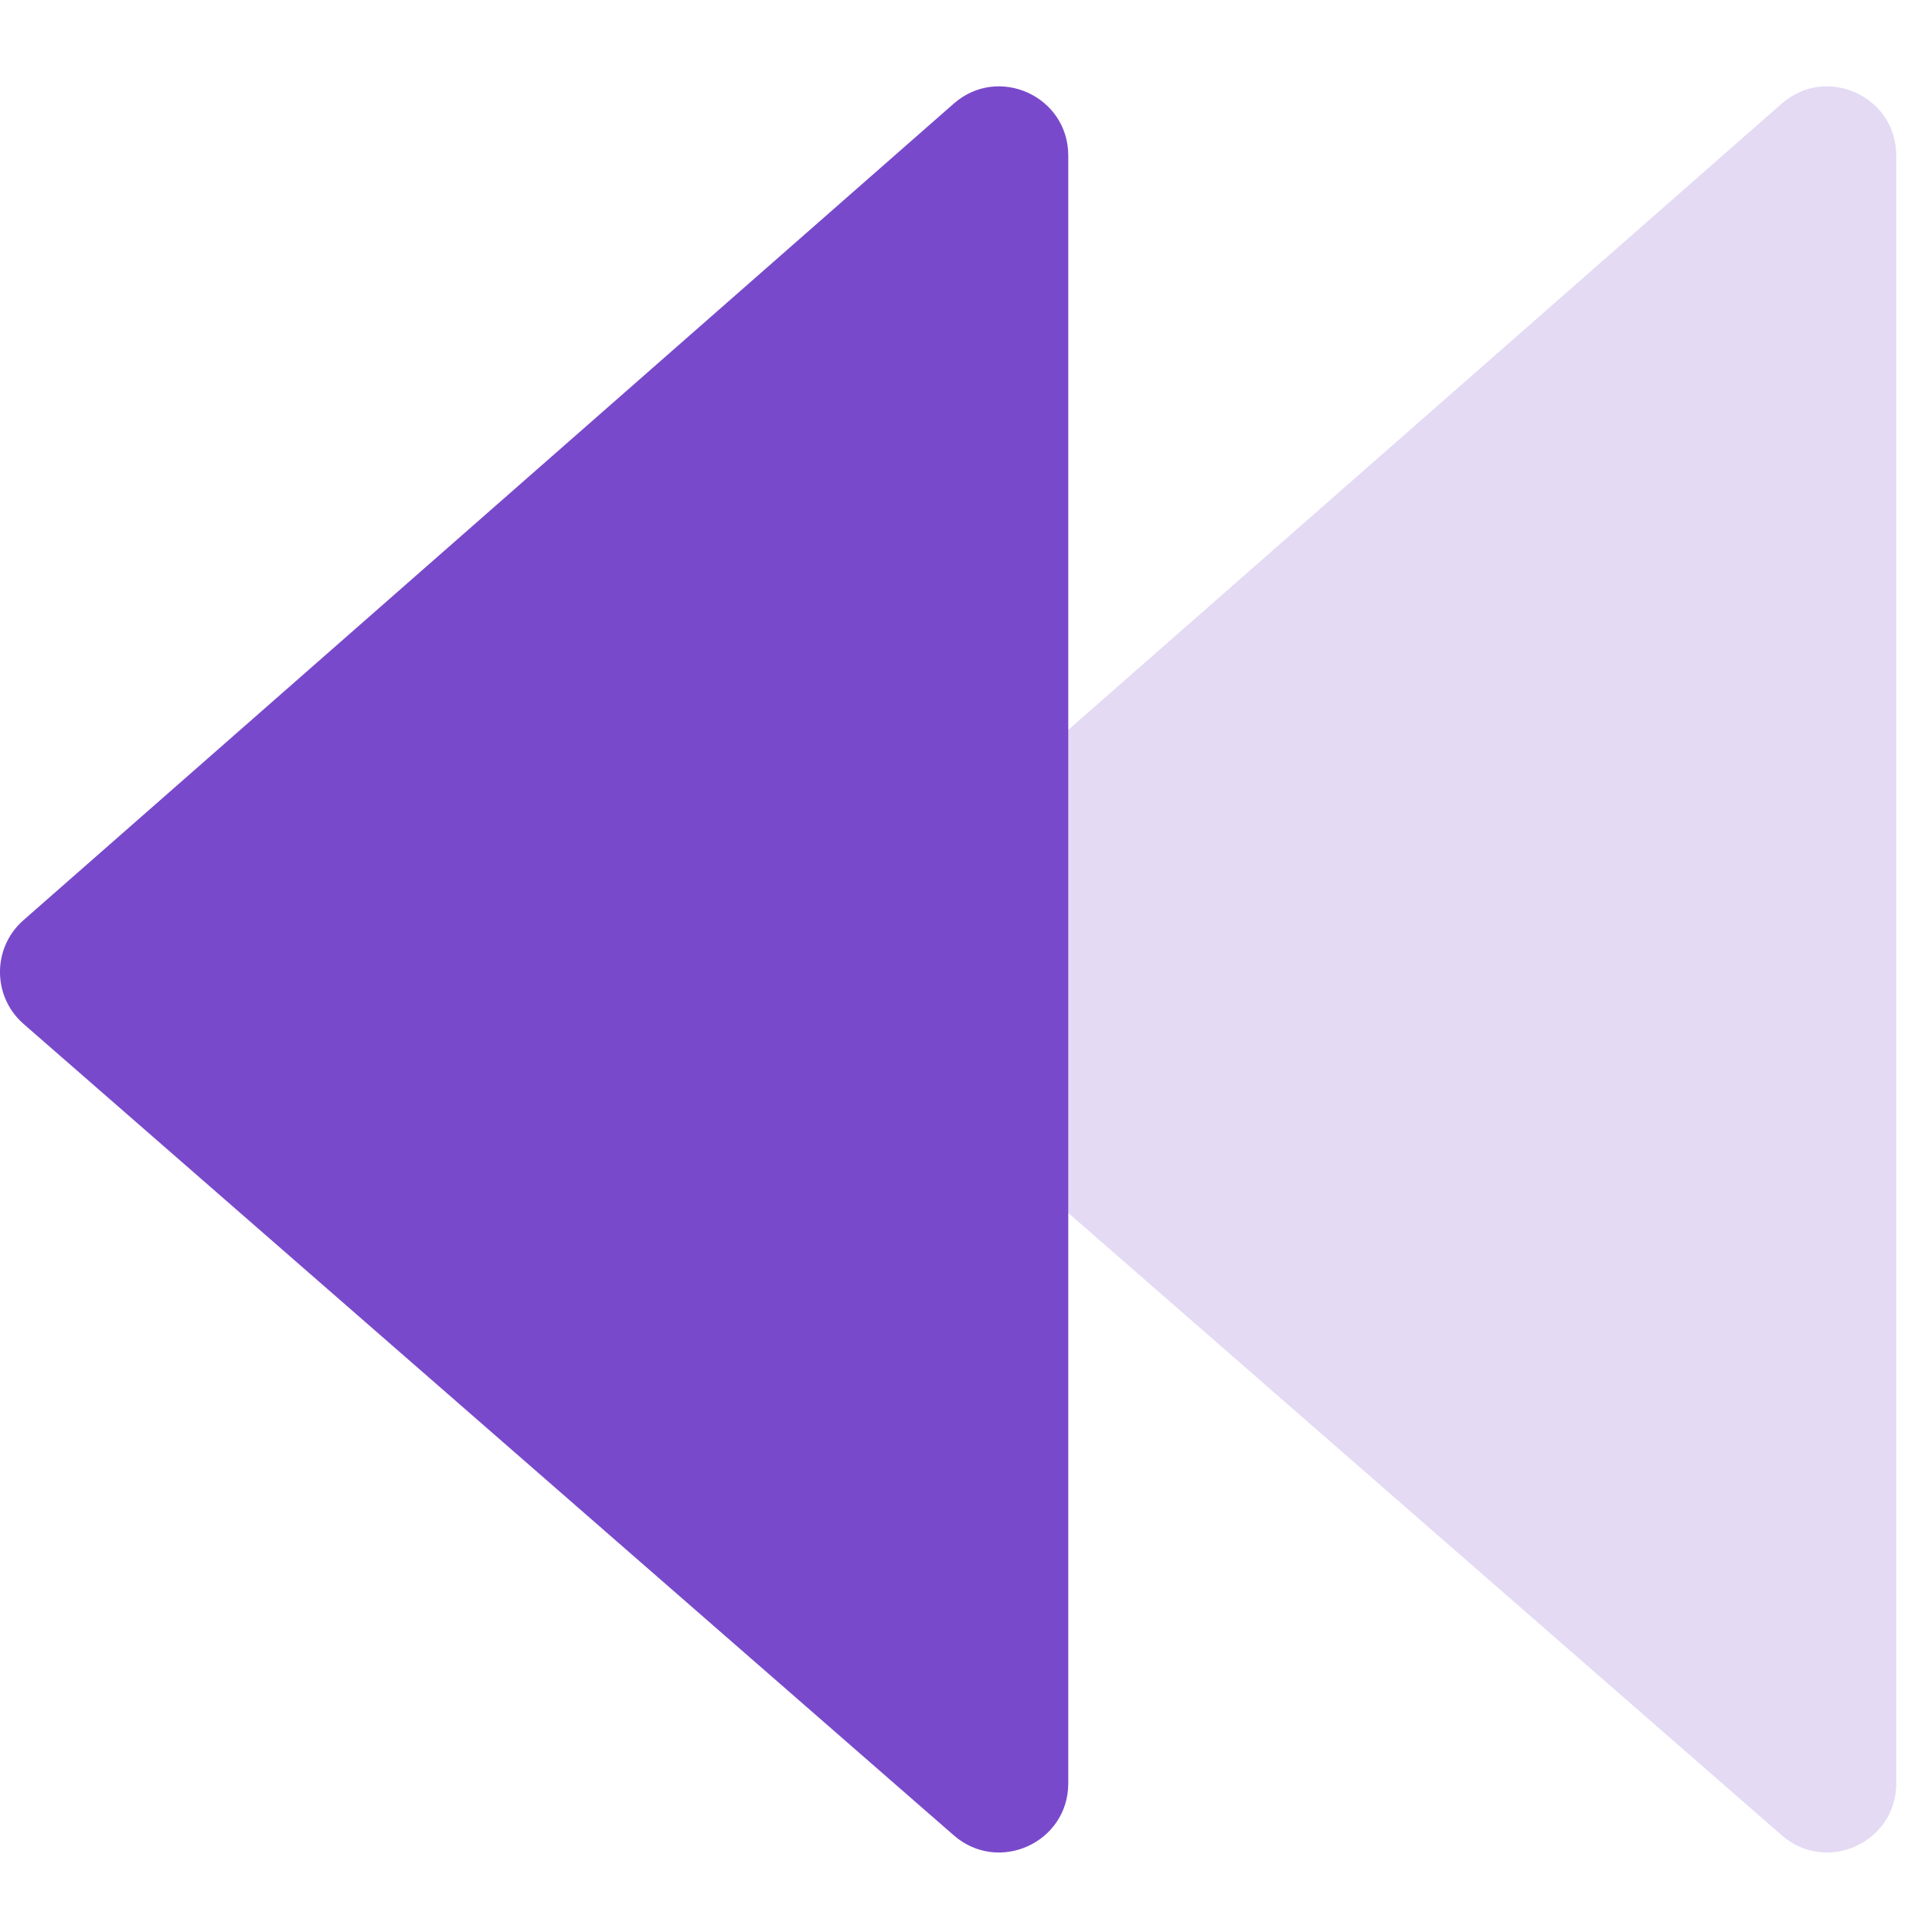 <svg width="14" height="14" viewBox="0 0 14 14" fill="none" xmlns="http://www.w3.org/2000/svg">
<path opacity="0.2" fill-rule="evenodd" clip-rule="evenodd" d="M13.741 12.923C13.741 13.352 13.236 13.582 12.912 13.3L6.171 7.42C5.943 7.221 5.943 6.867 6.17 6.668L12.911 0.751C13.234 0.467 13.741 0.697 13.741 1.127V12.923Z" fill="#7949CB"/>
<path fill-rule="evenodd" clip-rule="evenodd" d="M7.741 12.923C7.741 13.352 7.236 13.582 6.912 13.3L0.171 7.42C-0.057 7.221 -0.057 6.867 0.17 6.668L6.911 0.751C7.234 0.467 7.741 0.697 7.741 1.127V12.923Z" fill="#7949CB"/>
</svg>
